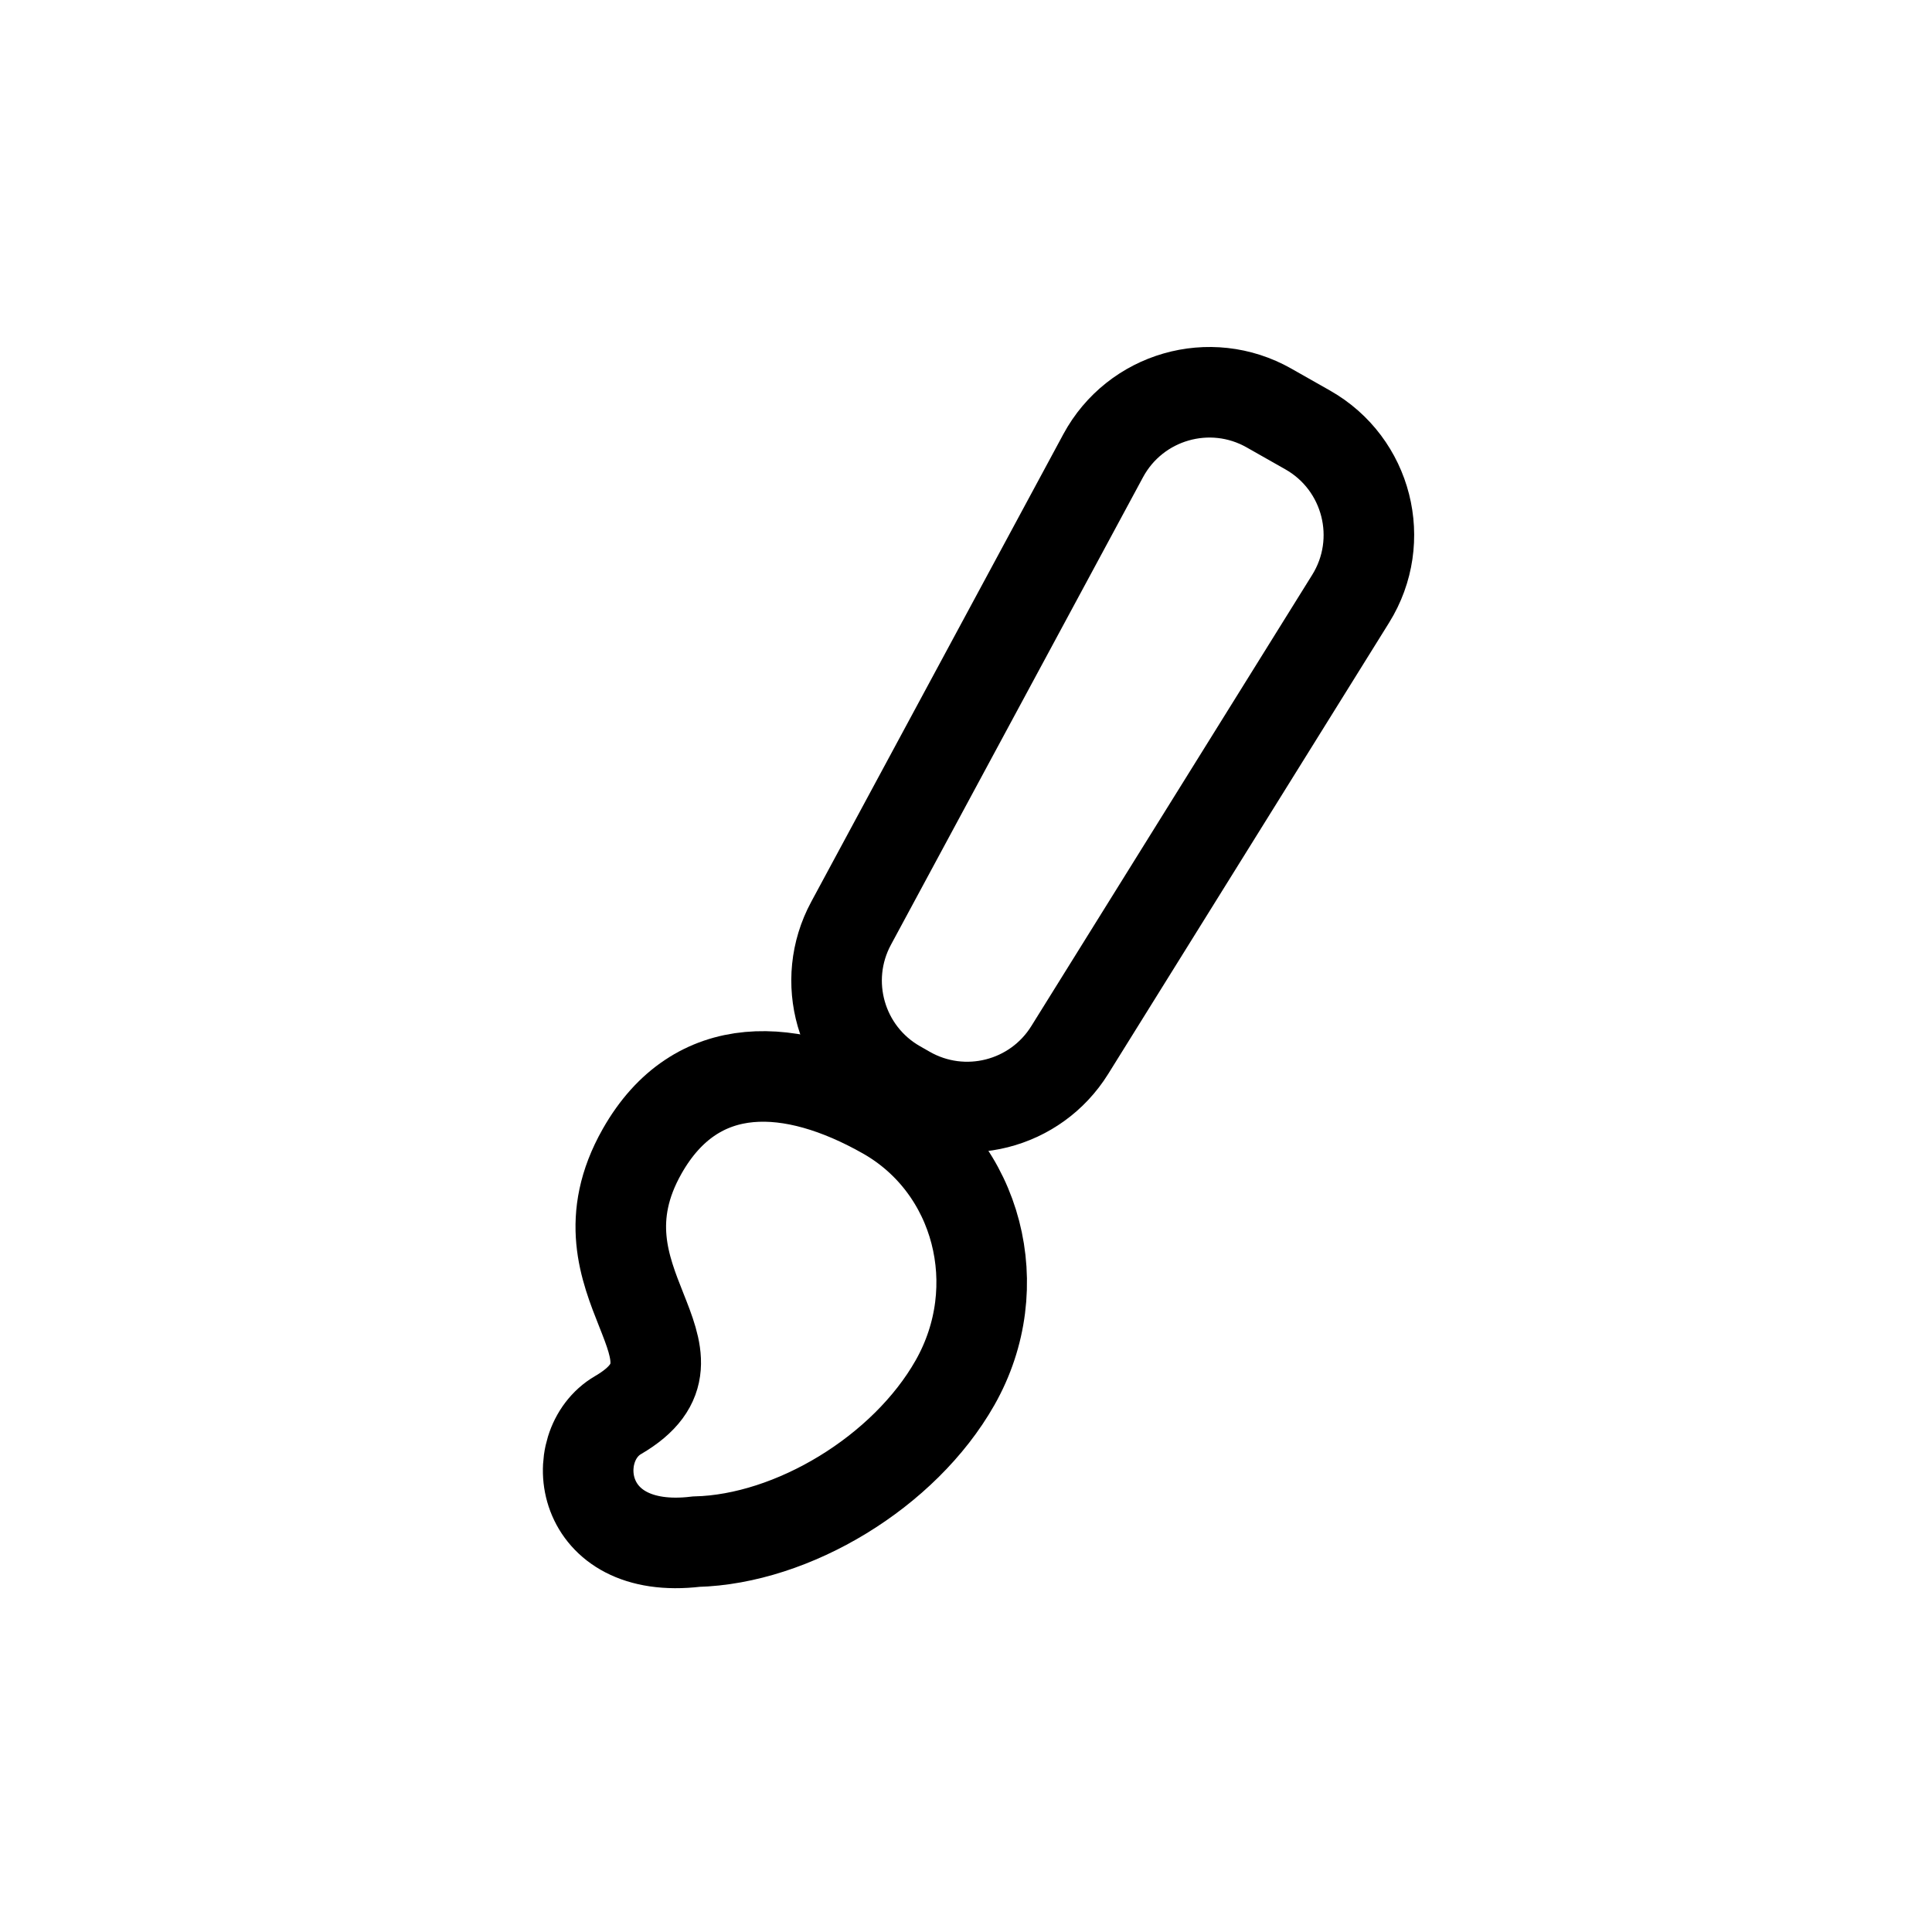 <svg width="128" height="128" viewBox="0 0 128 128" fill="none" xmlns="http://www.w3.org/2000/svg">
<path d="M73.087 30.194C75.216 26.246 80.174 24.819 84.075 27.032L86.638 28.485C90.593 30.728 91.886 35.812 89.483 39.671L70.872 69.57C68.6 73.22 63.851 74.421 60.117 72.292L59.464 71.919C55.69 69.768 54.323 64.997 56.385 61.173L73.087 30.194Z" stroke="black" stroke-width="6"/>
<path d="M58.652 73.813C64.8 77.3 66.87 85.266 63.274 91.605C59.911 97.535 52.517 101.975 46.119 102.139C38.228 103.082 37.46 95.787 40.942 93.756C47.919 89.686 37.554 85.072 42.544 76.273C46.139 69.933 52.503 70.326 58.652 73.813Z" stroke="black" stroke-width="6"/>
</svg>
